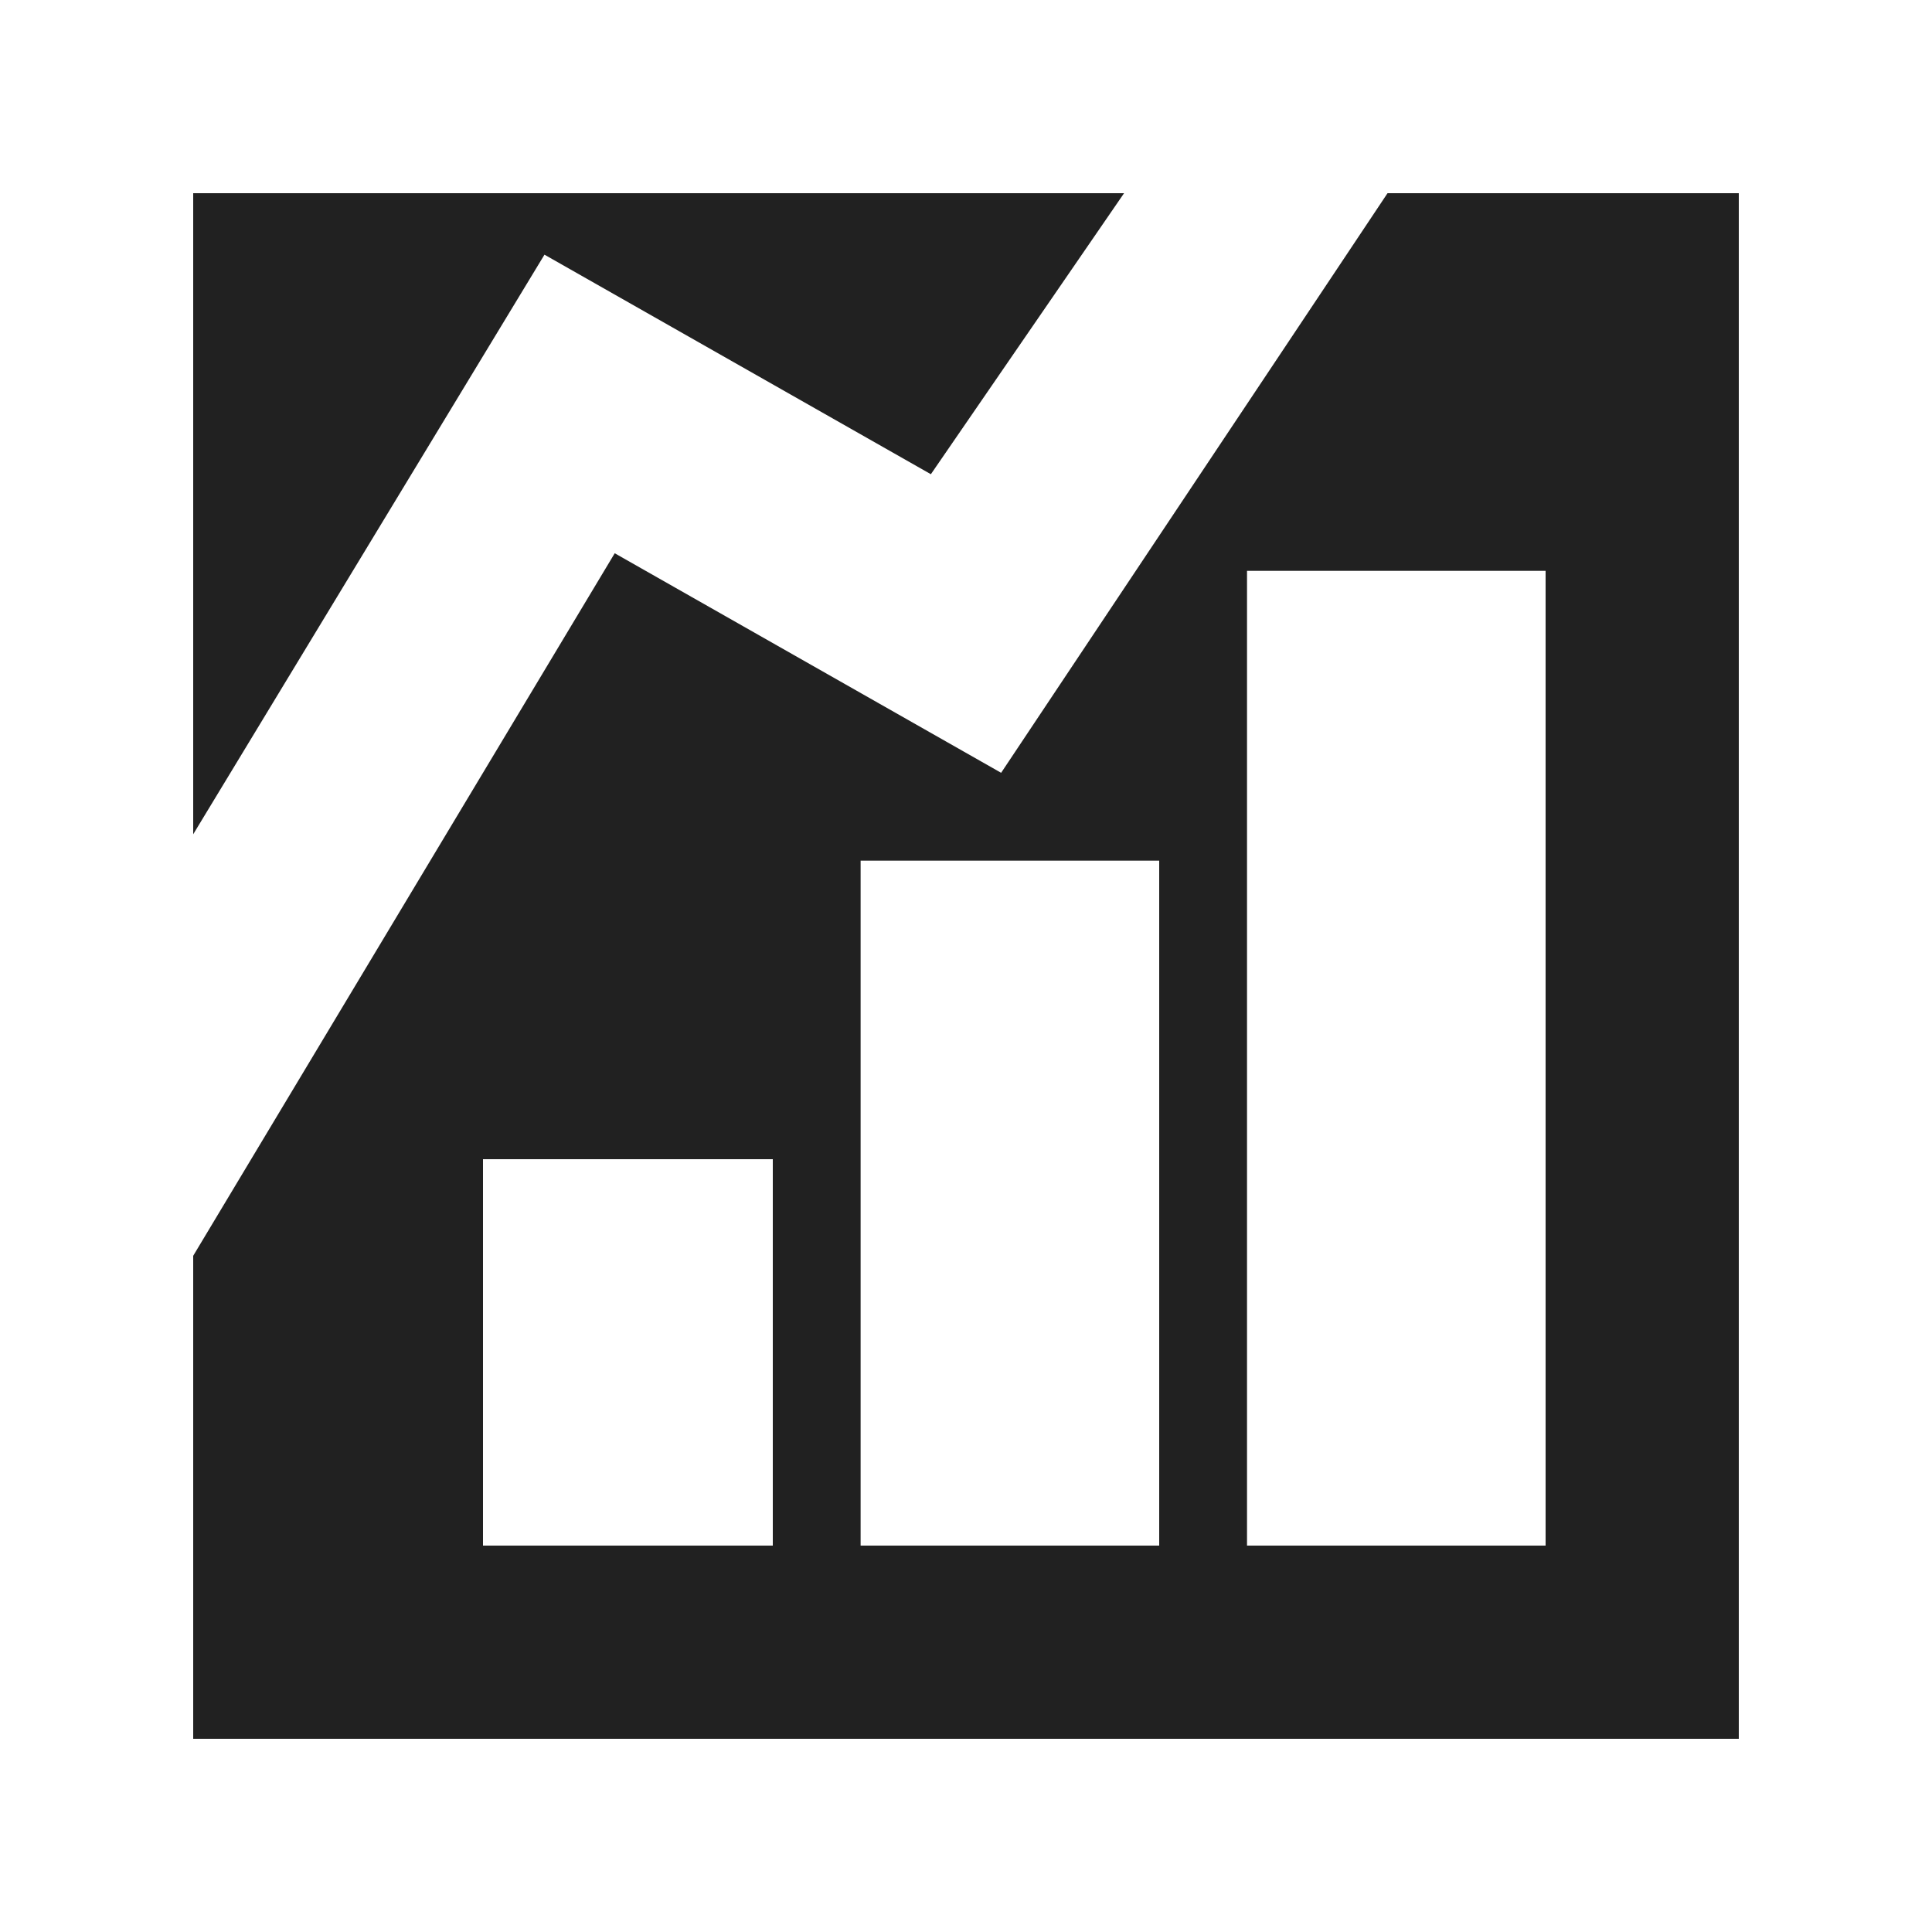 <svg version="1.1" id="Layer_1" xmlns="http://www.w3.org/2000/svg" xmlns:xlink="http://www.w3.org/1999/xlink" x="0px" y="0px" viewBox="0 0 22 22" style="enable-background:new 0 0 22 22;" xml:space="preserve">
	<g class="jp-icon1 jp-icon-selectable" fill="#212121">
		<polygon points="10.6,5.4 12.8,2.2 2.2,2.2 2.2,9.5 6.2,2.9 	"/>
		<path d="M15.8,2.2l-4.4,6.6L7,6.3l-4.8,8v5.5h17.6V2.2H15.8z M8.8,17.6H5.5v-4.4h3.3V17.6z M13.2,17.6H9.8V9.8h3.4 V17.6z M17.6,17.6h-3.4V6.5h3.4V17.6z"/>
	</g>
</svg>
